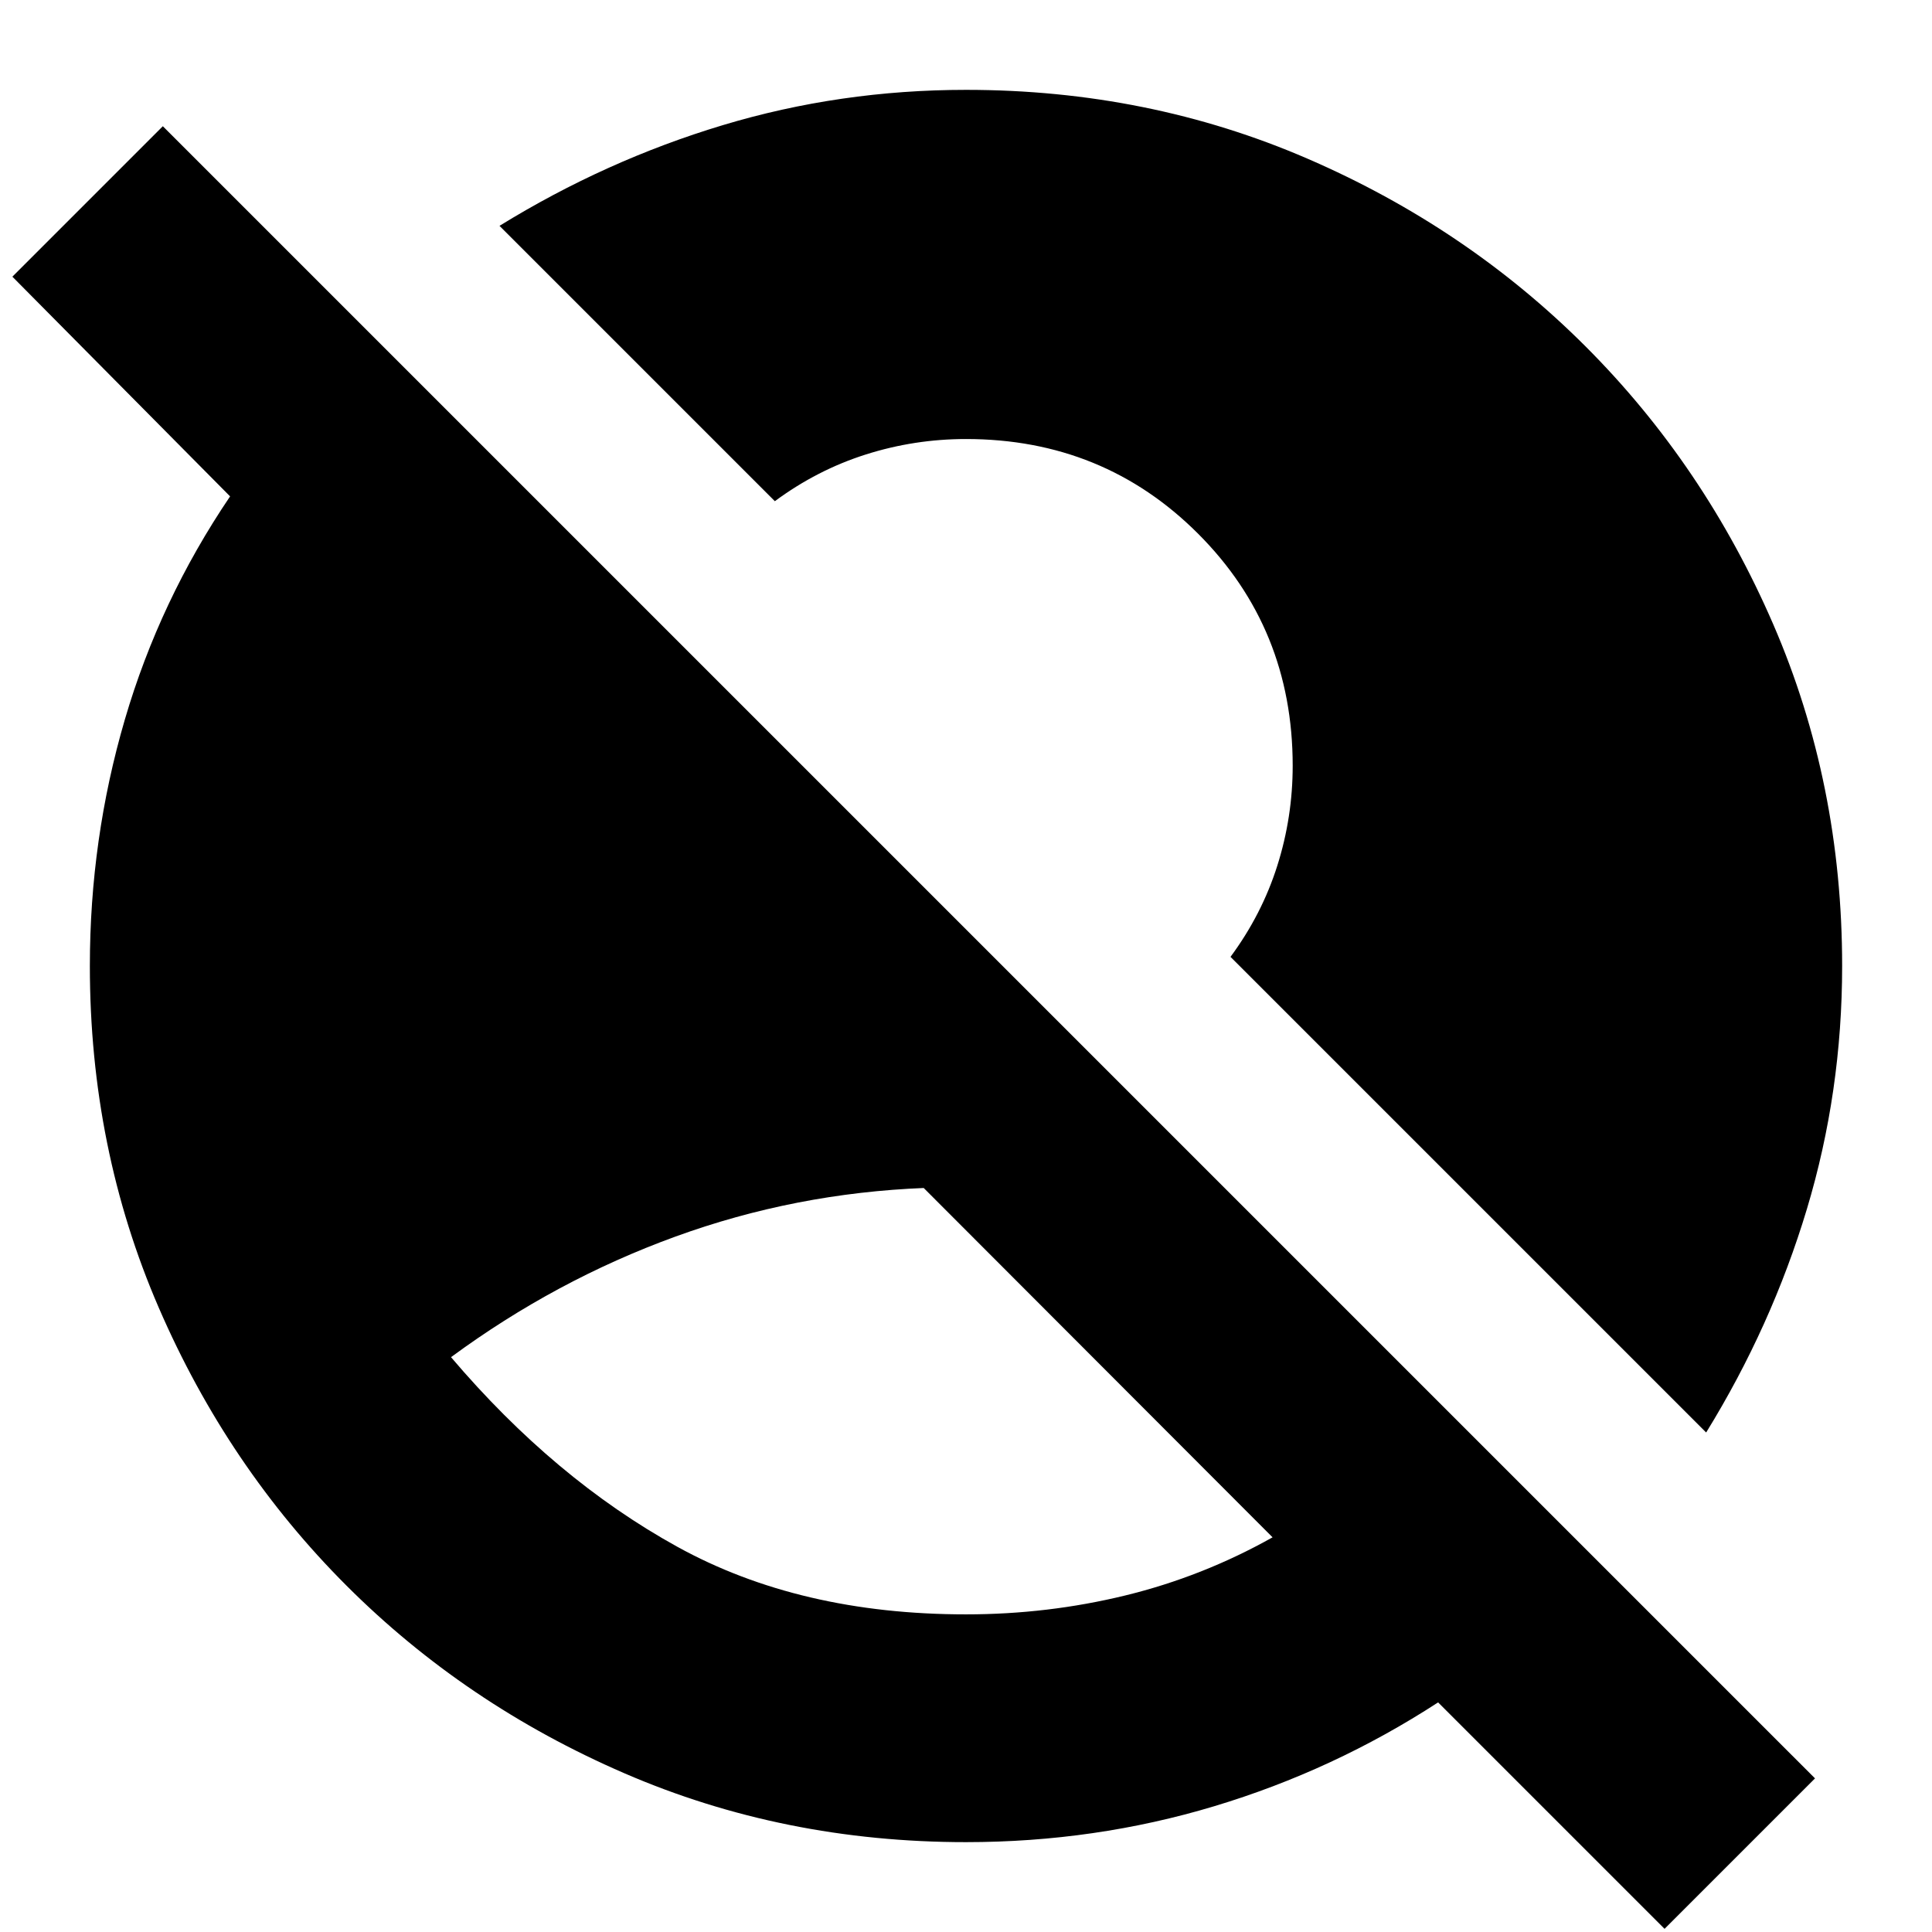 <svg xmlns="http://www.w3.org/2000/svg" height="24" viewBox="0 -960 960 960" width="24"><path d="M480-157.83q40.61 0 79.09-9.38 38.48-9.38 73.24-28.9L458.96-369.72h.71q-64.52 2.52-124.04 24.17-59.52 21.64-111.52 59.92 51.49 60.57 112.41 94.19 60.91 33.61 143.48 33.61ZM827.11-1.57 714.59-114.09q-51.88 33.73-111.21 51.58Q544.05-44.65 480-44.65q-90.68 0-169.74-34.22-79.07-34.22-138.12-93.27-59.05-59.05-93.27-138.12Q44.65-389.32 44.65-480q0-63.05 17.36-122.38 17.36-59.34 52.32-110.97L6.15-822.52l74.76-74.76L901.87-76.33 827.11-1.57Zm20.67-246.63L611.43-484.54q15.57-21.05 23.23-45.23 7.67-24.19 7.67-49.75 0-68.28-47.03-115.31-47.02-47.02-115.3-47.02-25.57 0-49.75 7.67-24.18 7.66-45.23 23.22L248.2-847.78q52.76-32.52 111.02-50.05 58.26-17.52 120.79-17.52 90.68 0 169.74 34.22t138.11 93.27q59.05 59.05 93.27 138.11 34.22 79.06 34.22 169.74 0 62.53-17.52 120.79-17.53 58.26-50.05 111.02Z"/></svg>